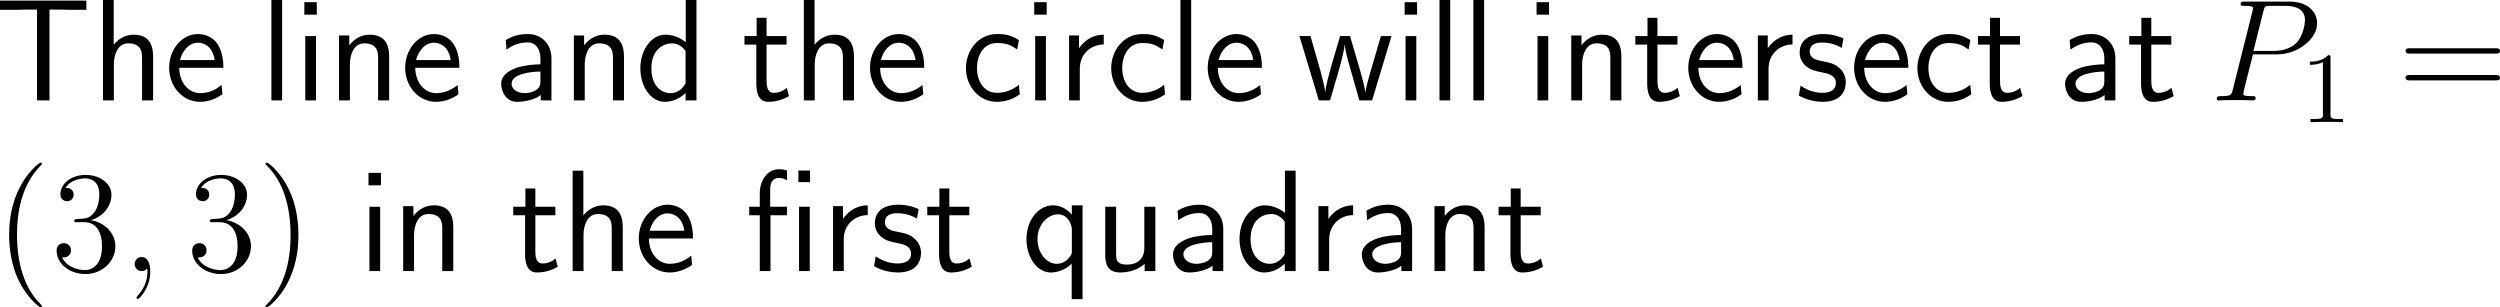 <?xml version="1.0" encoding="UTF-8"?>
<svg xmlns="http://www.w3.org/2000/svg" xmlns:xlink="http://www.w3.org/1999/xlink" width="309.801pt" height="38.083pt" viewBox="0 0 309.801 38.083" version="1.1">
<g id="surface1">
<path style=" stroke:none;fill-rule:nonzero;fill:rgb(0%,0%,0%);fill-opacity:1;" d="M 6.133 1.191 L 7.715 1.191 C 7.93 1.191 8.145 1.211 8.359 1.211 L 10.703 1.211 L 10.703 0.078 L 0 0.078 L 0 1.211 L 2.363 1.211 C 2.578 1.211 2.793 1.191 3.008 1.191 L 4.59 1.191 L 4.59 12.441 L 6.133 12.441 Z M 6.133 1.191 "/>
<path style=" stroke:none;fill-rule:nonzero;fill:rgb(0%,0%,0%);fill-opacity:1;" d="M 18.973 7.051 C 18.973 5.957 18.738 4.297 16.57 4.297 C 15.34 4.297 14.52 5 14.09 5.547 L 14.09 0 L 12.762 0 L 12.762 12.441 L 14.109 12.441 L 14.109 7.969 C 14.109 6.875 14.539 5.371 15.887 5.371 C 17.566 5.371 17.605 6.543 17.605 7.168 L 17.605 12.441 L 18.973 12.441 Z M 18.973 7.051 "/>
<path style=" stroke:none;fill-rule:nonzero;fill:rgb(0%,0%,0%);fill-opacity:1;" d="M 27.68 8.398 C 27.68 7.637 27.602 6.543 27.035 5.586 C 26.293 4.355 25.043 4.219 24.516 4.219 C 22.582 4.219 20.961 6.074 20.961 8.398 C 20.961 10.781 22.68 12.617 24.77 12.617 C 25.59 12.617 26.586 12.383 27.562 11.68 C 27.562 11.602 27.504 11.035 27.504 11.016 C 27.484 10.996 27.465 10.586 27.465 10.527 C 26.391 11.426 25.336 11.543 24.809 11.543 C 23.422 11.543 22.23 10.312 22.211 8.398 Z M 22.309 7.441 C 22.621 6.23 23.461 5.293 24.516 5.293 C 25.082 5.293 26.312 5.547 26.605 7.441 Z M 22.309 7.441 "/>
<path style=" stroke:none;fill-rule:nonzero;fill:rgb(0%,0%,0%);fill-opacity:1;" d="M 34.961 0 L 33.633 0 L 33.633 12.441 L 34.961 12.441 Z M 34.961 0 "/>
<path style=" stroke:none;fill-rule:nonzero;fill:rgb(0%,0%,0%);fill-opacity:1;" d="M 39.258 0.273 L 37.715 0.273 L 37.715 1.816 L 39.258 1.816 Z M 39.16 4.473 L 37.832 4.473 L 37.832 12.441 L 39.16 12.441 Z M 39.16 4.473 "/>
<path style=" stroke:none;fill-rule:nonzero;fill:rgb(0%,0%,0%);fill-opacity:1;" d="M 48.223 7.051 C 48.223 5.957 47.988 4.297 45.82 4.297 C 44.824 4.297 43.965 4.746 43.281 5.605 L 43.281 4.395 L 42.012 4.395 L 42.012 12.441 L 43.359 12.441 L 43.359 7.969 C 43.359 6.875 43.789 5.371 45.137 5.371 C 46.816 5.371 46.855 6.543 46.855 7.168 L 46.855 12.441 L 48.223 12.441 Z M 48.223 7.051 "/>
<path style=" stroke:none;fill-rule:nonzero;fill:rgb(0%,0%,0%);fill-opacity:1;" d="M 56.93 8.398 C 56.93 7.637 56.852 6.543 56.285 5.586 C 55.543 4.355 54.293 4.219 53.766 4.219 C 51.832 4.219 50.211 6.074 50.211 8.398 C 50.211 10.781 51.93 12.617 54.02 12.617 C 54.84 12.617 55.836 12.383 56.812 11.68 C 56.812 11.602 56.754 11.035 56.754 11.016 C 56.734 10.996 56.715 10.586 56.715 10.527 C 55.641 11.426 54.586 11.543 54.059 11.543 C 52.672 11.543 51.48 10.312 51.461 8.398 Z M 51.559 7.441 C 51.871 6.23 52.711 5.293 53.766 5.293 C 54.332 5.293 55.562 5.547 55.855 7.441 Z M 51.559 7.441 "/>
<path style=" stroke:none;fill-rule:nonzero;fill:rgb(0%,0%,0%);fill-opacity:1;" d="M 68.336 7.188 C 68.336 5.469 67.105 4.219 65.426 4.219 C 64.352 4.219 63.551 4.453 62.672 4.961 L 62.77 6.152 C 63.57 5.566 64.391 5.254 65.426 5.254 C 66.246 5.254 66.969 5.918 66.969 7.227 L 66.969 7.969 C 66.168 7.988 65.094 8.047 64.02 8.398 C 62.809 8.828 62.105 9.492 62.105 10.371 C 62.105 11.172 62.574 12.617 64.098 12.617 C 65.094 12.617 66.344 12.324 67.008 11.777 L 67.008 12.441 L 68.336 12.441 Z M 66.969 10.039 C 66.969 10.391 66.969 10.82 66.383 11.191 C 65.895 11.484 65.289 11.543 65.016 11.543 C 64.059 11.543 63.395 11.016 63.395 10.371 C 63.395 9.141 65.875 8.867 66.969 8.867 Z M 66.969 10.039 "/>
<path style=" stroke:none;fill-rule:nonzero;fill:rgb(0%,0%,0%);fill-opacity:1;" d="M 77.324 7.051 C 77.324 5.957 77.09 4.297 74.922 4.297 C 73.926 4.297 73.066 4.746 72.383 5.605 L 72.383 4.395 L 71.113 4.395 L 71.113 12.441 L 72.461 12.441 L 72.461 7.969 C 72.461 6.875 72.891 5.371 74.238 5.371 C 75.918 5.371 75.957 6.543 75.957 7.168 L 75.957 12.441 L 77.324 12.441 Z M 77.324 7.051 "/>
<path style=" stroke:none;fill-rule:nonzero;fill:rgb(0%,0%,0%);fill-opacity:1;" d="M 86.305 0 L 84.977 0 L 84.977 5.234 C 84.156 4.551 83.219 4.297 82.457 4.297 C 80.758 4.297 79.352 6.133 79.352 8.457 C 79.352 10.781 80.68 12.617 82.379 12.617 C 83.043 12.617 84.059 12.402 84.957 11.523 L 84.957 12.441 L 86.305 12.441 Z M 84.957 10.332 C 84.527 11.094 83.883 11.543 83.102 11.543 C 82.008 11.543 80.719 10.703 80.719 8.477 C 80.719 6.094 82.242 5.371 83.277 5.371 C 83.98 5.371 84.547 5.742 84.957 6.328 Z M 84.957 10.332 "/>
<path style=" stroke:none;fill-rule:nonzero;fill:rgb(0%,0%,0%);fill-opacity:1;" d="M 94.992 5.527 L 97.473 5.527 L 97.473 4.473 L 94.992 4.473 L 94.992 2.207 L 93.762 2.207 L 93.762 4.473 L 92.258 4.473 L 92.258 5.527 L 93.723 5.527 L 93.723 10.352 C 93.723 11.387 93.957 12.617 95.188 12.617 C 96.398 12.617 97.219 12.207 97.766 11.914 L 97.492 10.879 C 96.867 11.445 96.203 11.504 95.891 11.504 C 95.09 11.504 94.992 10.664 94.992 10.039 Z M 94.992 5.527 "/>
<path style=" stroke:none;fill-rule:nonzero;fill:rgb(0%,0%,0%);fill-opacity:1;" d="M 105.824 7.051 C 105.824 5.957 105.59 4.297 103.422 4.297 C 102.191 4.297 101.371 5 100.941 5.547 L 100.941 0 L 99.613 0 L 99.613 12.441 L 100.961 12.441 L 100.961 7.969 C 100.961 6.875 101.391 5.371 102.738 5.371 C 104.418 5.371 104.457 6.543 104.457 7.168 L 104.457 12.441 L 105.824 12.441 Z M 105.824 7.051 "/>
<path style=" stroke:none;fill-rule:nonzero;fill:rgb(0%,0%,0%);fill-opacity:1;" d="M 114.531 8.398 C 114.531 7.637 114.453 6.543 113.887 5.586 C 113.145 4.355 111.895 4.219 111.367 4.219 C 109.434 4.219 107.812 6.074 107.812 8.398 C 107.812 10.781 109.531 12.617 111.621 12.617 C 112.441 12.617 113.438 12.383 114.414 11.68 C 114.414 11.602 114.355 11.035 114.355 11.016 C 114.336 10.996 114.316 10.586 114.316 10.527 C 113.242 11.426 112.188 11.543 111.66 11.543 C 110.273 11.543 109.082 10.312 109.062 8.398 Z M 109.16 7.441 C 109.473 6.23 110.312 5.293 111.367 5.293 C 111.934 5.293 113.164 5.547 113.457 7.441 Z M 109.16 7.441 "/>
<path style=" stroke:none;fill-rule:nonzero;fill:rgb(0%,0%,0%);fill-opacity:1;" d="M 126.262 10.508 C 125.441 11.172 124.523 11.504 123.527 11.504 C 122.023 11.504 121.066 10.176 121.066 8.438 C 121.066 6.953 121.789 5.332 123.566 5.332 C 124.777 5.332 125.285 5.605 126.047 6.133 L 126.262 4.961 C 125.227 4.355 124.641 4.219 123.566 4.219 C 121.105 4.219 119.699 6.406 119.699 8.438 C 119.699 10.742 121.359 12.617 123.508 12.617 C 124.387 12.617 125.383 12.402 126.379 11.68 C 126.379 11.641 126.32 11.074 126.301 11.016 Z M 126.262 10.508 "/>
<path style=" stroke:none;fill-rule:nonzero;fill:rgb(0%,0%,0%);fill-opacity:1;" d="M 129.707 0.273 L 128.164 0.273 L 128.164 1.816 L 129.707 1.816 Z M 129.609 4.473 L 128.281 4.473 L 128.281 12.441 L 129.609 12.441 Z M 129.609 4.473 "/>
<path style=" stroke:none;fill-rule:nonzero;fill:rgb(0%,0%,0%);fill-opacity:1;" d="M 133.809 8.516 C 133.809 6.699 135.156 5.527 136.777 5.508 L 136.777 4.297 C 135.137 4.316 134.199 5.273 133.711 5.977 L 133.711 4.395 L 132.48 4.395 L 132.48 12.441 L 133.809 12.441 Z M 133.809 8.516 "/>
<path style=" stroke:none;fill-rule:nonzero;fill:rgb(0%,0%,0%);fill-opacity:1;" d="M 144.262 10.508 C 143.441 11.172 142.523 11.504 141.527 11.504 C 140.023 11.504 139.066 10.176 139.066 8.438 C 139.066 6.953 139.789 5.332 141.566 5.332 C 142.777 5.332 143.285 5.605 144.047 6.133 L 144.262 4.961 C 143.227 4.355 142.641 4.219 141.566 4.219 C 139.105 4.219 137.699 6.406 137.699 8.438 C 137.699 10.742 139.359 12.617 141.508 12.617 C 142.387 12.617 143.383 12.402 144.379 11.68 C 144.379 11.641 144.32 11.074 144.301 11.016 Z M 144.262 10.508 "/>
<path style=" stroke:none;fill-rule:nonzero;fill:rgb(0%,0%,0%);fill-opacity:1;" d="M 147.609 0 L 146.281 0 L 146.281 12.441 L 147.609 12.441 Z M 147.609 0 "/>
<path style=" stroke:none;fill-rule:nonzero;fill:rgb(0%,0%,0%);fill-opacity:1;" d="M 156.379 8.398 C 156.379 7.637 156.301 6.543 155.734 5.586 C 154.992 4.355 153.742 4.219 153.215 4.219 C 151.281 4.219 149.66 6.074 149.66 8.398 C 149.66 10.781 151.379 12.617 153.469 12.617 C 154.289 12.617 155.285 12.383 156.262 11.68 C 156.262 11.602 156.203 11.035 156.203 11.016 C 156.184 10.996 156.164 10.586 156.164 10.527 C 155.09 11.426 154.035 11.543 153.508 11.543 C 152.121 11.543 150.93 10.312 150.91 8.398 Z M 151.008 7.441 C 151.32 6.23 152.16 5.293 153.215 5.293 C 153.781 5.293 155.012 5.547 155.305 7.441 Z M 151.008 7.441 "/>
<path style=" stroke:none;fill-rule:nonzero;fill:rgb(0%,0%,0%);fill-opacity:1;" d="M 172.434 4.473 L 171.125 4.473 L 170.051 8.125 C 169.797 8.984 169.289 10.664 169.211 11.445 L 169.191 11.445 C 169.152 11.016 168.859 9.805 168.488 8.535 L 167.297 4.473 L 166.066 4.473 L 165.031 7.988 C 164.719 9.102 164.289 10.645 164.23 11.406 L 164.211 11.406 C 164.191 11.055 163.996 10.117 163.664 8.906 L 162.395 4.473 L 161.027 4.473 L 163.43 12.441 L 164.816 12.441 C 165.48 10.176 166.535 6.777 166.633 5.527 L 166.652 5.527 C 166.691 6.25 167.043 7.539 167.18 7.969 L 168.449 12.441 L 170.031 12.441 Z M 172.434 4.473 "/>
<path style=" stroke:none;fill-rule:nonzero;fill:rgb(0%,0%,0%);fill-opacity:1;" d="M 175.605 0.273 L 174.062 0.273 L 174.062 1.816 L 175.605 1.816 Z M 175.508 4.473 L 174.18 4.473 L 174.18 12.441 L 175.508 12.441 Z M 175.508 4.473 "/>
<path style=" stroke:none;fill-rule:nonzero;fill:rgb(0%,0%,0%);fill-opacity:1;" d="M 179.711 0 L 178.383 0 L 178.383 12.441 L 179.711 12.441 Z M 179.711 0 "/>
<path style=" stroke:none;fill-rule:nonzero;fill:rgb(0%,0%,0%);fill-opacity:1;" d="M 183.91 0 L 182.582 0 L 182.582 12.441 L 183.91 12.441 Z M 183.91 0 "/>
<path style=" stroke:none;fill-rule:nonzero;fill:rgb(0%,0%,0%);fill-opacity:1;" d="M 191.957 0.273 L 190.414 0.273 L 190.414 1.816 L 191.957 1.816 Z M 191.859 4.473 L 190.531 4.473 L 190.531 12.441 L 191.859 12.441 Z M 191.859 4.473 "/>
<path style=" stroke:none;fill-rule:nonzero;fill:rgb(0%,0%,0%);fill-opacity:1;" d="M 200.922 7.051 C 200.922 5.957 200.688 4.297 198.52 4.297 C 197.523 4.297 196.664 4.746 195.98 5.605 L 195.98 4.395 L 194.711 4.395 L 194.711 12.441 L 196.059 12.441 L 196.059 7.969 C 196.059 6.875 196.488 5.371 197.836 5.371 C 199.516 5.371 199.555 6.543 199.555 7.168 L 199.555 12.441 L 200.922 12.441 Z M 200.922 7.051 "/>
<path style=" stroke:none;fill-rule:nonzero;fill:rgb(0%,0%,0%);fill-opacity:1;" d="M 205.391 5.527 L 207.871 5.527 L 207.871 4.473 L 205.391 4.473 L 205.391 2.207 L 204.16 2.207 L 204.16 4.473 L 202.656 4.473 L 202.656 5.527 L 204.121 5.527 L 204.121 10.352 C 204.121 11.387 204.355 12.617 205.586 12.617 C 206.797 12.617 207.617 12.207 208.164 11.914 L 207.891 10.879 C 207.266 11.445 206.602 11.504 206.289 11.504 C 205.488 11.504 205.391 10.664 205.391 10.039 Z M 205.391 5.527 "/>
<path style=" stroke:none;fill-rule:nonzero;fill:rgb(0%,0%,0%);fill-opacity:1;" d="M 215.93 8.398 C 215.93 7.637 215.852 6.543 215.285 5.586 C 214.543 4.355 213.293 4.219 212.766 4.219 C 210.832 4.219 209.211 6.074 209.211 8.398 C 209.211 10.781 210.93 12.617 213.02 12.617 C 213.84 12.617 214.836 12.383 215.812 11.68 C 215.812 11.602 215.754 11.035 215.754 11.016 C 215.734 10.996 215.715 10.586 215.715 10.527 C 214.641 11.426 213.586 11.543 213.059 11.543 C 211.672 11.543 210.48 10.312 210.461 8.398 Z M 210.559 7.441 C 210.871 6.23 211.711 5.293 212.766 5.293 C 213.332 5.293 214.562 5.547 214.855 7.441 Z M 210.559 7.441 "/>
<path style=" stroke:none;fill-rule:nonzero;fill:rgb(0%,0%,0%);fill-opacity:1;" d="M 219.16 8.516 C 219.16 6.699 220.508 5.527 222.129 5.508 L 222.129 4.297 C 220.488 4.316 219.551 5.273 219.062 5.977 L 219.062 4.395 L 217.832 4.395 L 217.832 12.441 L 219.16 12.441 Z M 219.16 8.516 "/>
<path style=" stroke:none;fill-rule:nonzero;fill:rgb(0%,0%,0%);fill-opacity:1;" d="M 228.441 4.766 C 227.309 4.238 226.332 4.219 225.922 4.219 C 225.512 4.219 223.012 4.219 223.012 6.543 C 223.012 7.324 223.441 7.871 223.715 8.125 C 224.359 8.672 224.809 8.77 225.863 8.984 C 226.469 9.102 227.504 9.316 227.504 10.273 C 227.504 11.504 226.098 11.504 225.844 11.504 C 225.141 11.504 224.086 11.309 223.129 10.605 L 222.914 11.836 C 222.992 11.895 224.223 12.617 225.863 12.617 C 228.188 12.617 228.734 11.23 228.734 10.156 C 228.734 9.258 228.188 8.672 228.109 8.594 C 227.445 7.91 226.898 7.793 225.824 7.578 C 225.16 7.461 224.262 7.285 224.262 6.387 C 224.262 5.273 225.512 5.273 225.746 5.273 C 226.684 5.273 227.445 5.488 228.227 5.938 Z M 228.441 4.766 "/>
<path style=" stroke:none;fill-rule:nonzero;fill:rgb(0%,0%,0%);fill-opacity:1;" d="M 236.48 8.398 C 236.48 7.637 236.402 6.543 235.836 5.586 C 235.094 4.355 233.844 4.219 233.316 4.219 C 231.383 4.219 229.762 6.074 229.762 8.398 C 229.762 10.781 231.48 12.617 233.57 12.617 C 234.391 12.617 235.387 12.383 236.363 11.68 C 236.363 11.602 236.305 11.035 236.305 11.016 C 236.285 10.996 236.266 10.586 236.266 10.527 C 235.191 11.426 234.137 11.543 233.609 11.543 C 232.223 11.543 231.031 10.312 231.012 8.398 Z M 231.109 7.441 C 231.422 6.23 232.262 5.293 233.316 5.293 C 233.883 5.293 235.113 5.547 235.406 7.441 Z M 231.109 7.441 "/>
<path style=" stroke:none;fill-rule:nonzero;fill:rgb(0%,0%,0%);fill-opacity:1;" d="M 244.164 10.508 C 243.344 11.172 242.426 11.504 241.43 11.504 C 239.926 11.504 238.969 10.176 238.969 8.438 C 238.969 6.953 239.691 5.332 241.469 5.332 C 242.68 5.332 243.188 5.605 243.949 6.133 L 244.164 4.961 C 243.129 4.355 242.543 4.219 241.469 4.219 C 239.008 4.219 237.602 6.406 237.602 8.438 C 237.602 10.742 239.262 12.617 241.41 12.617 C 242.289 12.617 243.285 12.402 244.281 11.68 C 244.281 11.641 244.223 11.074 244.203 11.016 Z M 244.164 10.508 "/>
<path style=" stroke:none;fill-rule:nonzero;fill:rgb(0%,0%,0%);fill-opacity:1;" d="M 247.84 5.527 L 250.32 5.527 L 250.32 4.473 L 247.84 4.473 L 247.84 2.207 L 246.609 2.207 L 246.609 4.473 L 245.105 4.473 L 245.105 5.527 L 246.57 5.527 L 246.57 10.352 C 246.57 11.387 246.805 12.617 248.035 12.617 C 249.246 12.617 250.066 12.207 250.613 11.914 L 250.34 10.879 C 249.715 11.445 249.051 11.504 248.738 11.504 C 247.938 11.504 247.84 10.664 247.84 10.039 Z M 247.84 5.527 "/>
<path style=" stroke:none;fill-rule:nonzero;fill:rgb(0%,0%,0%);fill-opacity:1;" d="M 262.137 7.188 C 262.137 5.469 260.906 4.219 259.227 4.219 C 258.152 4.219 257.352 4.453 256.473 4.961 L 256.57 6.152 C 257.371 5.566 258.191 5.254 259.227 5.254 C 260.047 5.254 260.77 5.918 260.77 7.227 L 260.77 7.969 C 259.969 7.988 258.895 8.047 257.82 8.398 C 256.609 8.828 255.906 9.492 255.906 10.371 C 255.906 11.172 256.375 12.617 257.898 12.617 C 258.895 12.617 260.145 12.324 260.809 11.777 L 260.809 12.441 L 262.137 12.441 Z M 260.77 10.039 C 260.77 10.391 260.77 10.82 260.184 11.191 C 259.695 11.484 259.09 11.543 258.816 11.543 C 257.859 11.543 257.195 11.016 257.195 10.371 C 257.195 9.141 259.676 8.867 260.77 8.867 Z M 260.77 10.039 "/>
<path style=" stroke:none;fill-rule:nonzero;fill:rgb(0%,0%,0%);fill-opacity:1;" d="M 266.59 5.527 L 269.07 5.527 L 269.07 4.473 L 266.59 4.473 L 266.59 2.207 L 265.359 2.207 L 265.359 4.473 L 263.855 4.473 L 263.855 5.527 L 265.32 5.527 L 265.32 10.352 C 265.32 11.387 265.555 12.617 266.785 12.617 C 267.996 12.617 268.816 12.207 269.363 11.914 L 269.09 10.879 C 268.465 11.445 267.801 11.504 267.488 11.504 C 266.688 11.504 266.59 10.664 266.59 10.039 Z M 266.59 5.527 "/>
<path style=" stroke:none;fill-rule:nonzero;fill:rgb(0%,0%,0%);fill-opacity:1;" d="M 279.188 6.738 L 282.195 6.738 C 284.676 6.738 287.137 4.902 287.137 2.871 C 287.137 1.465 285.965 0.195 283.699 0.195 L 278.152 0.195 C 277.82 0.195 277.664 0.195 277.664 0.527 C 277.664 0.723 277.82 0.723 278.094 0.723 C 279.188 0.723 279.188 0.859 279.188 1.055 C 279.188 1.094 279.188 1.191 279.109 1.465 L 276.688 11.113 C 276.531 11.738 276.492 11.914 275.242 11.914 C 274.891 11.914 274.715 11.914 274.715 12.246 C 274.715 12.441 274.871 12.441 274.988 12.441 C 275.32 12.441 275.691 12.402 276.023 12.402 L 278.133 12.402 C 278.465 12.402 278.836 12.441 279.188 12.441 C 279.324 12.441 279.52 12.441 279.52 12.109 C 279.52 11.914 279.363 11.914 279.09 11.914 C 278.016 11.914 277.996 11.797 277.996 11.621 C 277.996 11.523 278.016 11.406 278.035 11.309 Z M 280.477 1.406 C 280.633 0.742 280.711 0.723 281.414 0.723 L 283.172 0.723 C 284.52 0.723 285.633 1.152 285.633 2.5 C 285.633 2.949 285.398 4.473 284.578 5.312 C 284.266 5.625 283.406 6.309 281.785 6.309 L 279.246 6.309 Z M 280.477 1.406 "/>
<path style=" stroke:none;fill-rule:nonzero;fill:rgb(0%,0%,0%);fill-opacity:1;" d="M 288.797 7.172 C 288.797 6.859 288.797 6.84 288.504 6.84 C 287.723 7.641 286.629 7.641 286.238 7.641 L 286.238 8.031 C 286.492 8.031 287.215 8.031 287.859 7.699 L 287.859 14.164 C 287.859 14.613 287.82 14.75 286.707 14.75 L 286.316 14.75 L 286.316 15.141 C 286.746 15.102 287.82 15.102 288.328 15.102 C 288.816 15.102 289.91 15.102 290.34 15.141 L 290.34 14.75 L 289.949 14.75 C 288.816 14.75 288.797 14.613 288.797 14.164 Z M 288.797 7.172 "/>
<path style=" stroke:none;fill-rule:nonzero;fill:rgb(0%,0%,0%);fill-opacity:1;" d="M 309.234 6.641 C 309.488 6.641 309.801 6.641 309.801 6.309 C 309.801 5.977 309.488 5.977 309.234 5.977 L 298.668 5.977 C 298.414 5.977 298.102 5.977 298.102 6.289 C 298.102 6.641 298.395 6.641 298.668 6.641 Z M 309.234 9.961 C 309.488 9.961 309.801 9.961 309.801 9.648 C 309.801 9.297 309.488 9.297 309.234 9.297 L 298.668 9.297 C 298.414 9.297 298.102 9.297 298.102 9.629 C 298.102 9.961 298.395 9.961 298.668 9.961 Z M 309.234 9.961 "/>
<path style=" stroke:none;fill-rule:nonzero;fill:rgb(0%,0%,0%);fill-opacity:1;" d="M 5.195 37.945 C 5.195 37.887 5.195 37.848 4.902 37.555 C 3.105 35.738 2.109 32.789 2.109 29.117 C 2.109 25.641 2.949 22.652 5.02 20.543 C 5.195 20.367 5.195 20.348 5.195 20.289 C 5.195 20.172 5.117 20.152 5.039 20.152 C 4.805 20.152 3.34 21.441 2.461 23.199 C 1.543 24.996 1.133 26.93 1.133 29.117 C 1.133 30.719 1.387 32.848 2.324 34.781 C 3.379 36.93 4.844 38.082 5.039 38.082 C 5.117 38.082 5.195 38.062 5.195 37.945 Z M 5.195 37.945 "/>
<path style=" stroke:none;fill-rule:nonzero;fill:rgb(0%,0%,0%);fill-opacity:1;" d="M 9.574 27.145 C 9.262 27.164 9.203 27.184 9.203 27.359 C 9.203 27.535 9.281 27.535 9.613 27.535 L 10.434 27.535 C 11.957 27.535 12.641 28.785 12.641 30.504 C 12.641 32.848 11.41 33.473 10.531 33.473 C 9.672 33.473 8.207 33.062 7.699 31.891 C 8.266 31.969 8.793 31.656 8.793 31.012 C 8.793 30.484 8.402 30.133 7.914 30.133 C 7.484 30.133 7.016 30.387 7.016 31.07 C 7.016 32.652 8.598 33.961 10.59 33.961 C 12.719 33.961 14.301 32.34 14.301 30.523 C 14.301 28.883 12.973 27.574 11.254 27.281 C 12.816 26.832 13.812 25.523 13.812 24.117 C 13.812 22.711 12.348 21.676 10.609 21.676 C 8.812 21.676 7.484 22.77 7.484 24.078 C 7.484 24.781 8.051 24.938 8.324 24.938 C 8.695 24.938 9.125 24.664 9.125 24.117 C 9.125 23.551 8.695 23.297 8.305 23.297 C 8.188 23.297 8.148 23.297 8.109 23.316 C 8.793 22.105 10.473 22.105 10.551 22.105 C 11.156 22.105 12.309 22.359 12.309 24.117 C 12.309 24.469 12.27 25.465 11.742 26.246 C 11.195 27.027 10.59 27.086 10.102 27.105 Z M 9.574 27.145 "/>
<path style=" stroke:none;fill-rule:nonzero;fill:rgb(0%,0%,0%);fill-opacity:1;" d="M 18.621 33.668 C 18.621 32.613 18.289 31.852 17.547 31.852 C 16.98 31.852 16.688 32.32 16.688 32.711 C 16.688 33.102 16.961 33.59 17.566 33.59 C 17.801 33.59 17.996 33.512 18.152 33.355 C 18.191 33.316 18.211 33.316 18.23 33.316 C 18.27 33.316 18.27 33.57 18.27 33.668 C 18.27 34.254 18.152 35.426 17.117 36.578 C 16.922 36.793 16.922 36.832 16.922 36.871 C 16.922 36.969 17 37.047 17.098 37.047 C 17.234 37.047 18.621 35.719 18.621 33.668 Z M 18.621 33.668 "/>
<path style=" stroke:none;fill-rule:nonzero;fill:rgb(0%,0%,0%);fill-opacity:1;" d="M 26.375 27.145 C 26.062 27.164 26.004 27.184 26.004 27.359 C 26.004 27.535 26.082 27.535 26.414 27.535 L 27.234 27.535 C 28.758 27.535 29.441 28.785 29.441 30.504 C 29.441 32.848 28.211 33.473 27.332 33.473 C 26.473 33.473 25.008 33.062 24.5 31.891 C 25.066 31.969 25.594 31.656 25.594 31.012 C 25.594 30.484 25.203 30.133 24.715 30.133 C 24.285 30.133 23.816 30.387 23.816 31.07 C 23.816 32.652 25.398 33.961 27.391 33.961 C 29.52 33.961 31.102 32.34 31.102 30.523 C 31.102 28.883 29.773 27.574 28.055 27.281 C 29.617 26.832 30.613 25.523 30.613 24.117 C 30.613 22.711 29.148 21.676 27.41 21.676 C 25.613 21.676 24.285 22.77 24.285 24.078 C 24.285 24.781 24.852 24.938 25.125 24.938 C 25.496 24.938 25.926 24.664 25.926 24.117 C 25.926 23.551 25.496 23.297 25.105 23.297 C 24.988 23.297 24.949 23.297 24.91 23.316 C 25.594 22.105 27.273 22.105 27.352 22.105 C 27.957 22.105 29.109 22.359 29.109 24.117 C 29.109 24.469 29.07 25.465 28.543 26.246 C 27.996 27.027 27.391 27.086 26.902 27.105 Z M 26.375 27.145 "/>
<path style=" stroke:none;fill-rule:nonzero;fill:rgb(0%,0%,0%);fill-opacity:1;" d="M 36.984 29.117 C 36.984 27.77 36.809 25.543 35.793 23.453 C 34.738 21.305 33.273 20.152 33.078 20.152 C 33 20.152 32.902 20.172 32.902 20.289 C 32.902 20.348 32.902 20.367 33.215 20.68 C 35.012 22.496 36.008 25.445 36.008 29.117 C 36.008 32.594 35.168 35.582 33.098 37.691 C 32.902 37.848 32.902 37.887 32.902 37.945 C 32.902 38.062 33 38.082 33.078 38.082 C 33.312 38.082 34.777 36.793 35.656 35.035 C 36.574 33.219 36.984 31.285 36.984 29.117 Z M 36.984 29.117 "/>
<path style=" stroke:none;fill-rule:nonzero;fill:rgb(0%,0%,0%);fill-opacity:1;" d="M 47.207 21.422 L 45.664 21.422 L 45.664 22.965 L 47.207 22.965 Z M 47.109 25.621 L 45.781 25.621 L 45.781 33.59 L 47.109 33.59 Z M 47.109 25.621 "/>
<path style=" stroke:none;fill-rule:nonzero;fill:rgb(0%,0%,0%);fill-opacity:1;" d="M 56.172 28.199 C 56.172 27.105 55.938 25.445 53.77 25.445 C 52.773 25.445 51.914 25.895 51.23 26.754 L 51.23 25.543 L 49.961 25.543 L 49.961 33.59 L 51.309 33.59 L 51.309 29.117 C 51.309 28.023 51.738 26.52 53.086 26.52 C 54.766 26.52 54.805 27.691 54.805 28.316 L 54.805 33.59 L 56.172 33.59 Z M 56.172 28.199 "/>
<path style=" stroke:none;fill-rule:nonzero;fill:rgb(0%,0%,0%);fill-opacity:1;" d="M 66.34 26.676 L 68.82 26.676 L 68.82 25.621 L 66.34 25.621 L 66.34 23.355 L 65.109 23.355 L 65.109 25.621 L 63.605 25.621 L 63.605 26.676 L 65.07 26.676 L 65.07 31.5 C 65.07 32.535 65.305 33.766 66.535 33.766 C 67.746 33.766 68.566 33.355 69.113 33.062 L 68.84 32.027 C 68.215 32.594 67.551 32.652 67.238 32.652 C 66.438 32.652 66.34 31.812 66.34 31.188 Z M 66.34 26.676 "/>
<path style=" stroke:none;fill-rule:nonzero;fill:rgb(0%,0%,0%);fill-opacity:1;" d="M 77.172 28.199 C 77.172 27.105 76.938 25.445 74.77 25.445 C 73.539 25.445 72.719 26.148 72.289 26.695 L 72.289 21.148 L 70.961 21.148 L 70.961 33.59 L 72.309 33.59 L 72.309 29.117 C 72.309 28.023 72.738 26.52 74.086 26.52 C 75.766 26.52 75.805 27.691 75.805 28.316 L 75.805 33.59 L 77.172 33.59 Z M 77.172 28.199 "/>
<path style=" stroke:none;fill-rule:nonzero;fill:rgb(0%,0%,0%);fill-opacity:1;" d="M 85.879 29.547 C 85.879 28.785 85.801 27.691 85.234 26.734 C 84.492 25.504 83.242 25.367 82.715 25.367 C 80.781 25.367 79.16 27.223 79.16 29.547 C 79.16 31.93 80.879 33.766 82.969 33.766 C 83.789 33.766 84.785 33.531 85.762 32.828 C 85.762 32.75 85.703 32.184 85.703 32.164 C 85.684 32.145 85.664 31.734 85.664 31.676 C 84.59 32.574 83.535 32.691 83.008 32.691 C 81.621 32.691 80.43 31.461 80.41 29.547 Z M 80.508 28.59 C 80.82 27.379 81.66 26.441 82.715 26.441 C 83.281 26.441 84.512 26.695 84.805 28.59 Z M 80.508 28.59 "/>
<path style=" stroke:none;fill-rule:nonzero;fill:rgb(0%,0%,0%);fill-opacity:1;" d="M 100.383 21.129 L 98.938 21.129 L 98.938 22.574 L 100.383 22.574 Z M 100.344 25.621 L 99.016 25.621 L 99.016 33.59 L 100.344 33.59 Z M 95.48 26.676 L 97.531 26.676 L 97.531 25.621 L 95.441 25.621 L 95.441 23.434 C 95.441 22.359 96.008 22.047 96.496 22.047 C 96.887 22.047 97.297 22.184 97.531 22.359 L 97.531 21.148 C 97.18 21.012 97.062 20.973 96.496 20.973 C 95.168 20.973 94.152 22.242 94.152 23.98 L 94.152 25.621 L 92.844 25.621 L 92.844 26.676 L 94.152 26.676 L 94.152 33.59 L 95.48 33.59 Z M 95.48 26.676 "/>
<path style=" stroke:none;fill-rule:nonzero;fill:rgb(0%,0%,0%);fill-opacity:1;" d="M 104.559 29.664 C 104.559 27.848 105.906 26.676 107.527 26.656 L 107.527 25.445 C 105.887 25.465 104.949 26.422 104.461 27.125 L 104.461 25.543 L 103.23 25.543 L 103.23 33.59 L 104.559 33.59 Z M 104.559 29.664 "/>
<path style=" stroke:none;fill-rule:nonzero;fill:rgb(0%,0%,0%);fill-opacity:1;" d="M 113.84 25.914 C 112.707 25.387 111.73 25.367 111.32 25.367 C 110.91 25.367 108.41 25.367 108.41 27.691 C 108.41 28.473 108.84 29.02 109.113 29.273 C 109.758 29.82 110.207 29.918 111.262 30.133 C 111.867 30.25 112.902 30.465 112.902 31.422 C 112.902 32.652 111.496 32.652 111.242 32.652 C 110.539 32.652 109.484 32.457 108.527 31.754 L 108.312 32.984 C 108.391 33.043 109.621 33.766 111.262 33.766 C 113.586 33.766 114.133 32.379 114.133 31.305 C 114.133 30.406 113.586 29.82 113.508 29.742 C 112.844 29.059 112.297 28.941 111.223 28.727 C 110.559 28.609 109.66 28.434 109.66 27.535 C 109.66 26.422 110.91 26.422 111.145 26.422 C 112.082 26.422 112.844 26.637 113.625 27.086 Z M 113.84 25.914 "/>
<path style=" stroke:none;fill-rule:nonzero;fill:rgb(0%,0%,0%);fill-opacity:1;" d="M 117.641 26.676 L 120.121 26.676 L 120.121 25.621 L 117.641 25.621 L 117.641 23.355 L 116.41 23.355 L 116.41 25.621 L 114.906 25.621 L 114.906 26.676 L 116.371 26.676 L 116.371 31.5 C 116.371 32.535 116.605 33.766 117.836 33.766 C 119.047 33.766 119.867 33.355 120.414 33.062 L 120.141 32.027 C 119.516 32.594 118.852 32.652 118.539 32.652 C 117.738 32.652 117.641 31.812 117.641 31.188 Z M 117.641 26.676 "/>
<path style=" stroke:none;fill-rule:nonzero;fill:rgb(0%,0%,0%);fill-opacity:1;" d="M 134.152 25.445 L 132.824 25.445 L 132.824 26.598 C 132.355 26.051 131.574 25.445 130.48 25.445 C 128.723 25.445 127.199 27.223 127.199 29.625 C 127.199 31.91 128.527 33.766 130.207 33.766 C 131.594 33.766 132.551 32.945 132.805 32.672 L 132.805 37.066 L 134.152 37.066 Z M 132.824 31.09 C 132.824 31.441 132.824 31.461 132.629 31.734 C 132.141 32.457 131.496 32.691 130.969 32.691 C 129.621 32.691 128.566 31.285 128.566 29.625 C 128.566 27.789 129.855 26.559 131.125 26.559 C 132.277 26.559 132.824 27.73 132.824 28.453 Z M 132.824 31.09 "/>
<path style=" stroke:none;fill-rule:nonzero;fill:rgb(0%,0%,0%);fill-opacity:1;" d="M 143.172 25.621 L 141.805 25.621 L 141.805 30.758 C 141.805 32.125 140.867 32.789 139.695 32.789 C 138.445 32.789 138.309 32.32 138.309 31.52 L 138.309 25.621 L 136.961 25.621 L 136.961 31.598 C 136.961 32.887 137.371 33.766 138.836 33.766 C 139.344 33.766 140.75 33.688 141.844 32.691 L 141.844 33.59 L 143.172 33.59 Z M 143.172 25.621 "/>
<path style=" stroke:none;fill-rule:nonzero;fill:rgb(0%,0%,0%);fill-opacity:1;" d="M 151.586 28.336 C 151.586 26.617 150.355 25.367 148.676 25.367 C 147.602 25.367 146.801 25.602 145.922 26.109 L 146.02 27.301 C 146.82 26.715 147.641 26.402 148.676 26.402 C 149.496 26.402 150.219 27.066 150.219 28.375 L 150.219 29.117 C 149.418 29.137 148.344 29.195 147.27 29.547 C 146.059 29.977 145.355 30.641 145.355 31.52 C 145.355 32.32 145.824 33.766 147.348 33.766 C 148.344 33.766 149.594 33.473 150.258 32.926 L 150.258 33.59 L 151.586 33.59 Z M 150.219 31.188 C 150.219 31.539 150.219 31.969 149.633 32.34 C 149.145 32.633 148.539 32.691 148.266 32.691 C 147.309 32.691 146.645 32.164 146.645 31.52 C 146.645 30.289 149.125 30.016 150.219 30.016 Z M 150.219 31.188 "/>
<path style=" stroke:none;fill-rule:nonzero;fill:rgb(0%,0%,0%);fill-opacity:1;" d="M 160.555 21.148 L 159.227 21.148 L 159.227 26.383 C 158.406 25.699 157.469 25.445 156.707 25.445 C 155.008 25.445 153.602 27.281 153.602 29.605 C 153.602 31.93 154.93 33.766 156.629 33.766 C 157.293 33.766 158.309 33.551 159.207 32.672 L 159.207 33.59 L 160.555 33.59 Z M 159.207 31.48 C 158.777 32.242 158.133 32.691 157.352 32.691 C 156.258 32.691 154.969 31.852 154.969 29.625 C 154.969 27.242 156.492 26.52 157.527 26.52 C 158.23 26.52 158.797 26.891 159.207 27.477 Z M 159.207 31.48 "/>
<path style=" stroke:none;fill-rule:nonzero;fill:rgb(0%,0%,0%);fill-opacity:1;" d="M 164.711 29.664 C 164.711 27.848 166.059 26.676 167.68 26.656 L 167.68 25.445 C 166.039 25.465 165.102 26.422 164.613 27.125 L 164.613 25.543 L 163.383 25.543 L 163.383 33.59 L 164.711 33.59 Z M 164.711 29.664 "/>
<path style=" stroke:none;fill-rule:nonzero;fill:rgb(0%,0%,0%);fill-opacity:1;" d="M 174.988 28.336 C 174.988 26.617 173.758 25.367 172.078 25.367 C 171.004 25.367 170.203 25.602 169.324 26.109 L 169.422 27.301 C 170.223 26.715 171.043 26.402 172.078 26.402 C 172.898 26.402 173.621 27.066 173.621 28.375 L 173.621 29.117 C 172.82 29.137 171.746 29.195 170.672 29.547 C 169.461 29.977 168.758 30.641 168.758 31.52 C 168.758 32.32 169.227 33.766 170.75 33.766 C 171.746 33.766 172.996 33.473 173.66 32.926 L 173.66 33.59 L 174.988 33.59 Z M 173.621 31.188 C 173.621 31.539 173.621 31.969 173.035 32.34 C 172.547 32.633 171.941 32.691 171.668 32.691 C 170.711 32.691 170.047 32.164 170.047 31.52 C 170.047 30.289 172.527 30.016 173.621 30.016 Z M 173.621 31.188 "/>
<path style=" stroke:none;fill-rule:nonzero;fill:rgb(0%,0%,0%);fill-opacity:1;" d="M 183.973 28.199 C 183.973 27.105 183.738 25.445 181.57 25.445 C 180.574 25.445 179.715 25.895 179.031 26.754 L 179.031 25.543 L 177.762 25.543 L 177.762 33.59 L 179.109 33.59 L 179.109 29.117 C 179.109 28.023 179.539 26.52 180.887 26.52 C 182.566 26.52 182.605 27.691 182.605 28.316 L 182.605 33.59 L 183.973 33.59 Z M 183.973 28.199 "/>
<path style=" stroke:none;fill-rule:nonzero;fill:rgb(0%,0%,0%);fill-opacity:1;" d="M 188.441 26.676 L 190.922 26.676 L 190.922 25.621 L 188.441 25.621 L 188.441 23.355 L 187.211 23.355 L 187.211 25.621 L 185.707 25.621 L 185.707 26.676 L 187.172 26.676 L 187.172 31.5 C 187.172 32.535 187.406 33.766 188.637 33.766 C 189.848 33.766 190.668 33.355 191.215 33.062 L 190.941 32.027 C 190.316 32.594 189.652 32.652 189.34 32.652 C 188.539 32.652 188.441 31.812 188.441 31.188 Z M 188.441 26.676 "/>
</g>
</svg>
